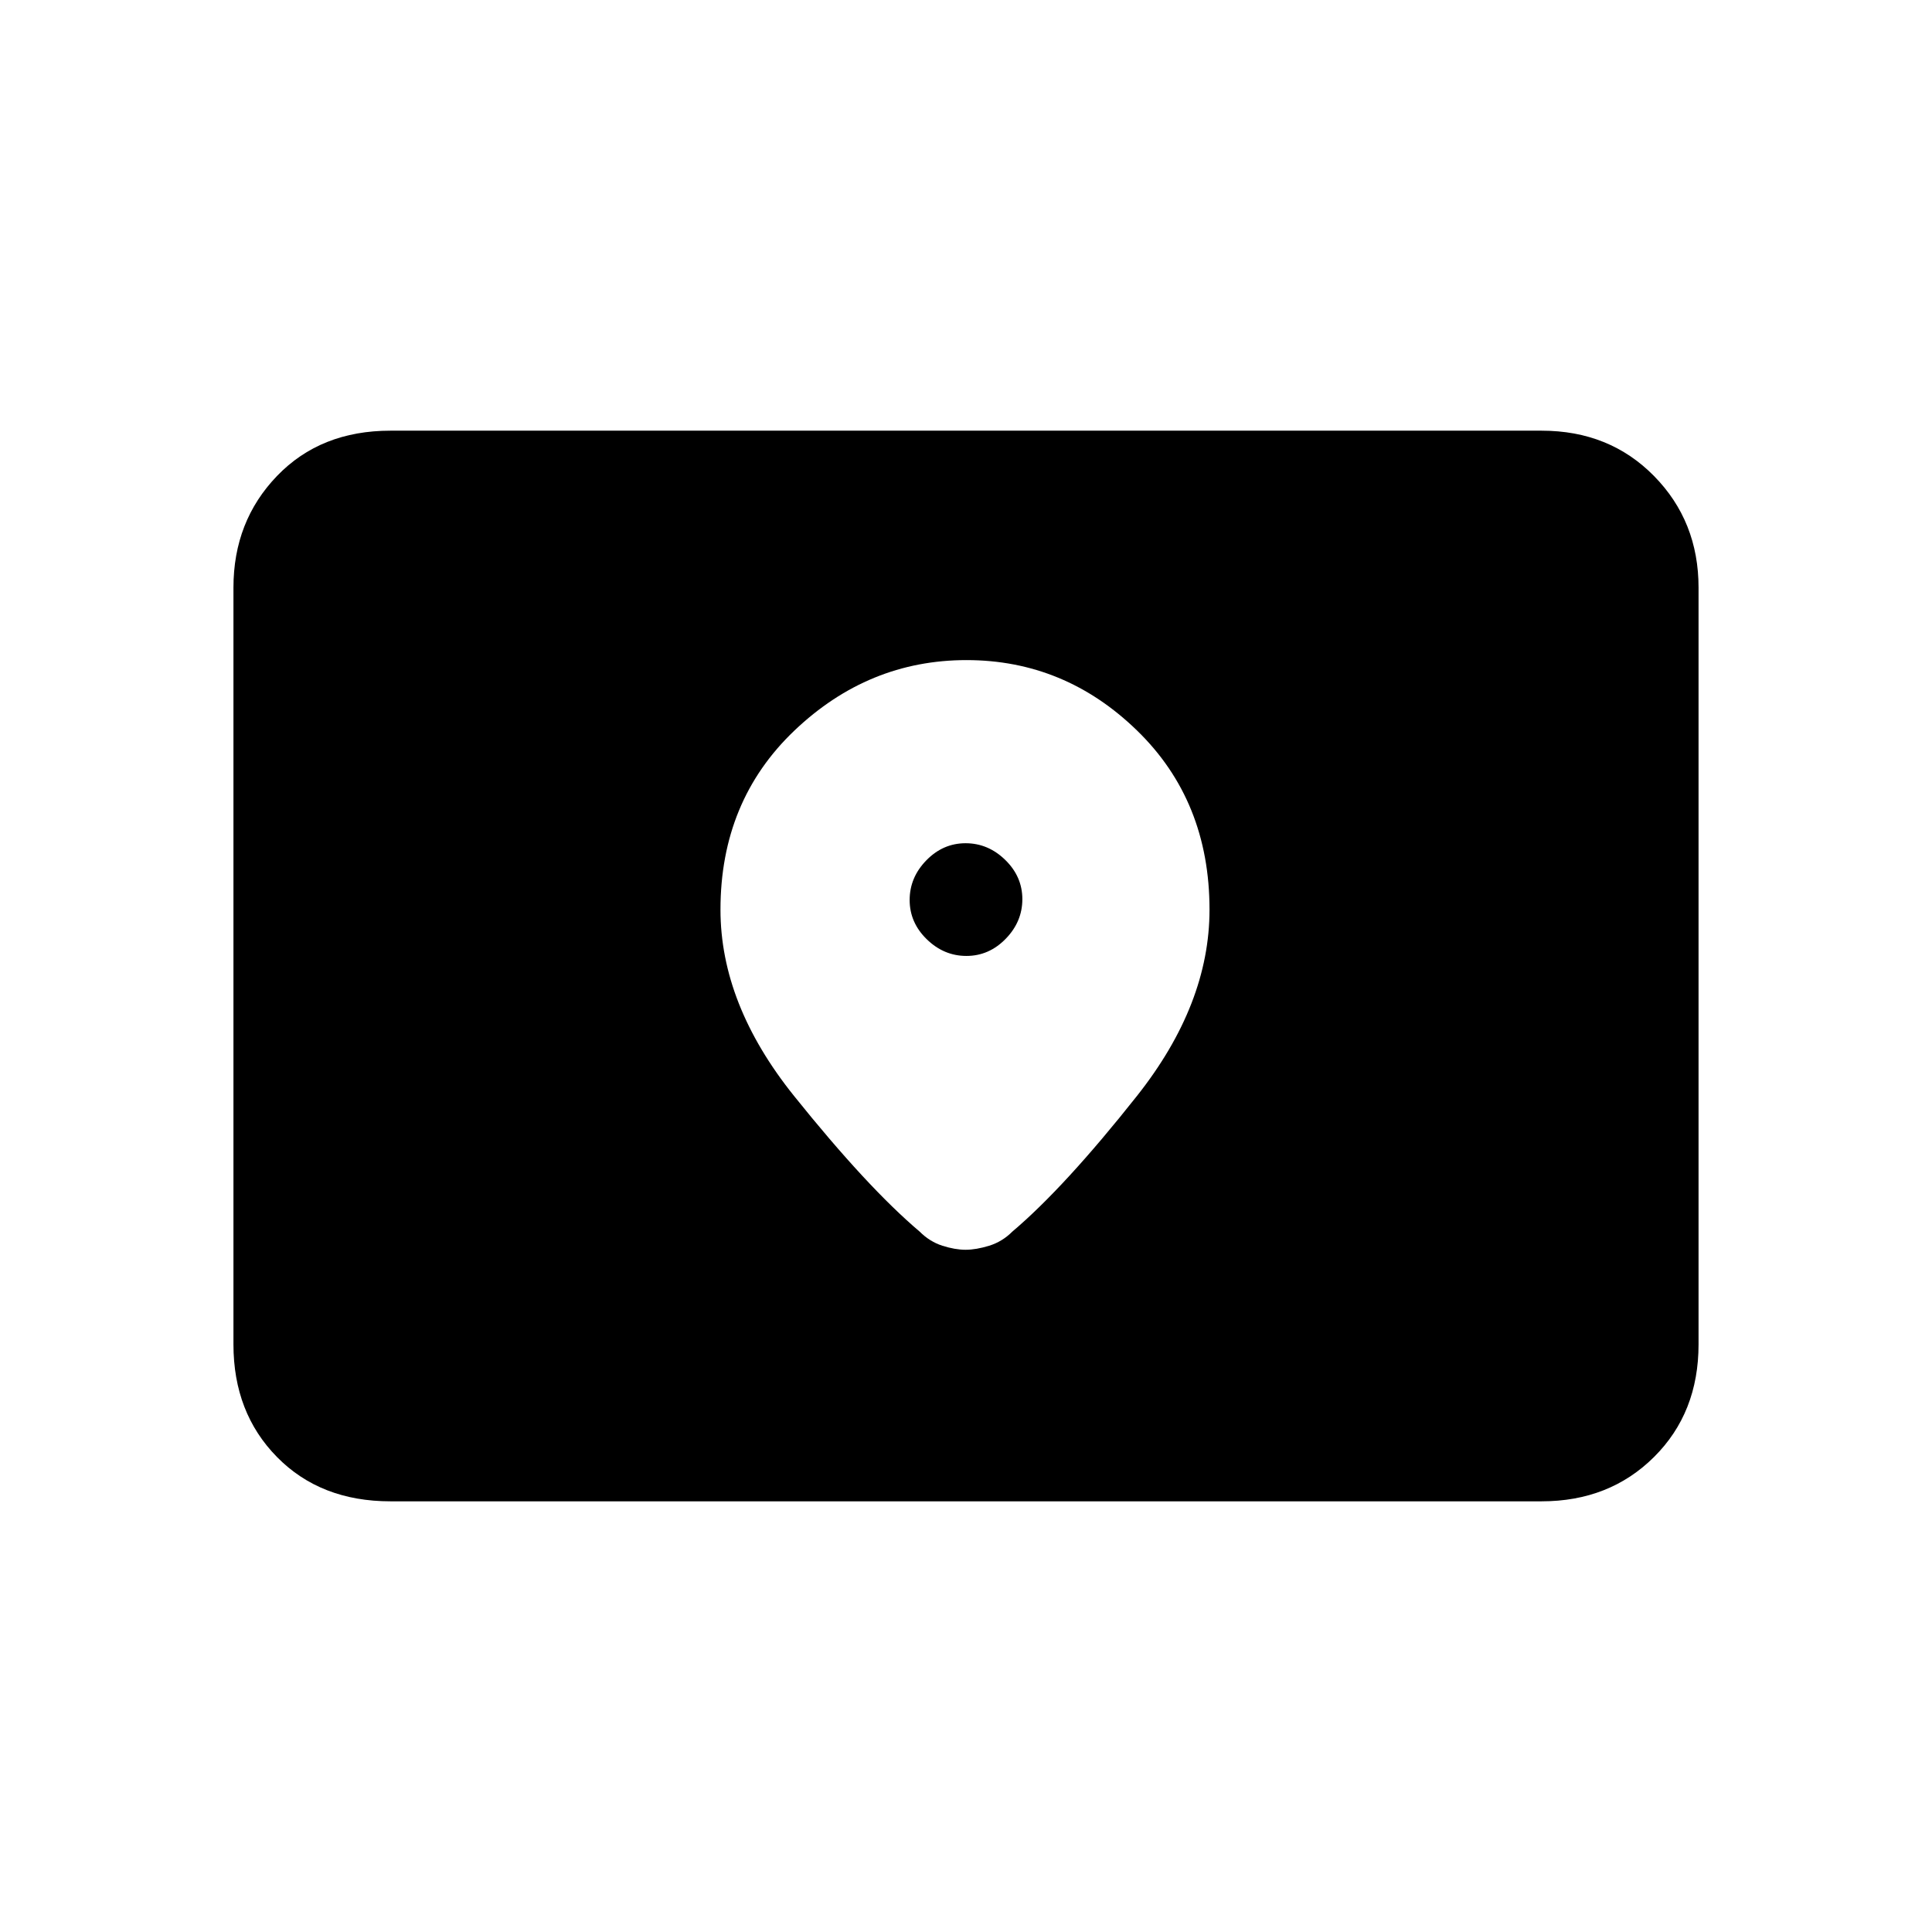 <svg xmlns="http://www.w3.org/2000/svg" height="20" viewBox="0 -960 960 960" width="20"><path d="M194-214q-34.7 0-56.35-22T116-292v-376q0-33 21.65-55.5T194-746h572q33.7 0 55.85 22.5T844-668v376q0 34-22.15 56T766-214H194Zm286.21-271q-11.21 0-19.71-8.29t-8.5-19.5q0-11.21 8.29-19.71t19.5-8.5q11.21 0 19.71 8.29t8.5 19.5q0 11.21-8.29 19.71t-19.5 8.5Zm.05-147q-48.74 0-85.5 35T358-508q0 47 36.5 92.5T457-348q5 5 11.28 7 6.28 2 11.5 2t11.72-2q6.5-2 11.5-7 26-22 62-67.5t36-92.5q0-54-36-89t-84.74-35Z"/></svg>